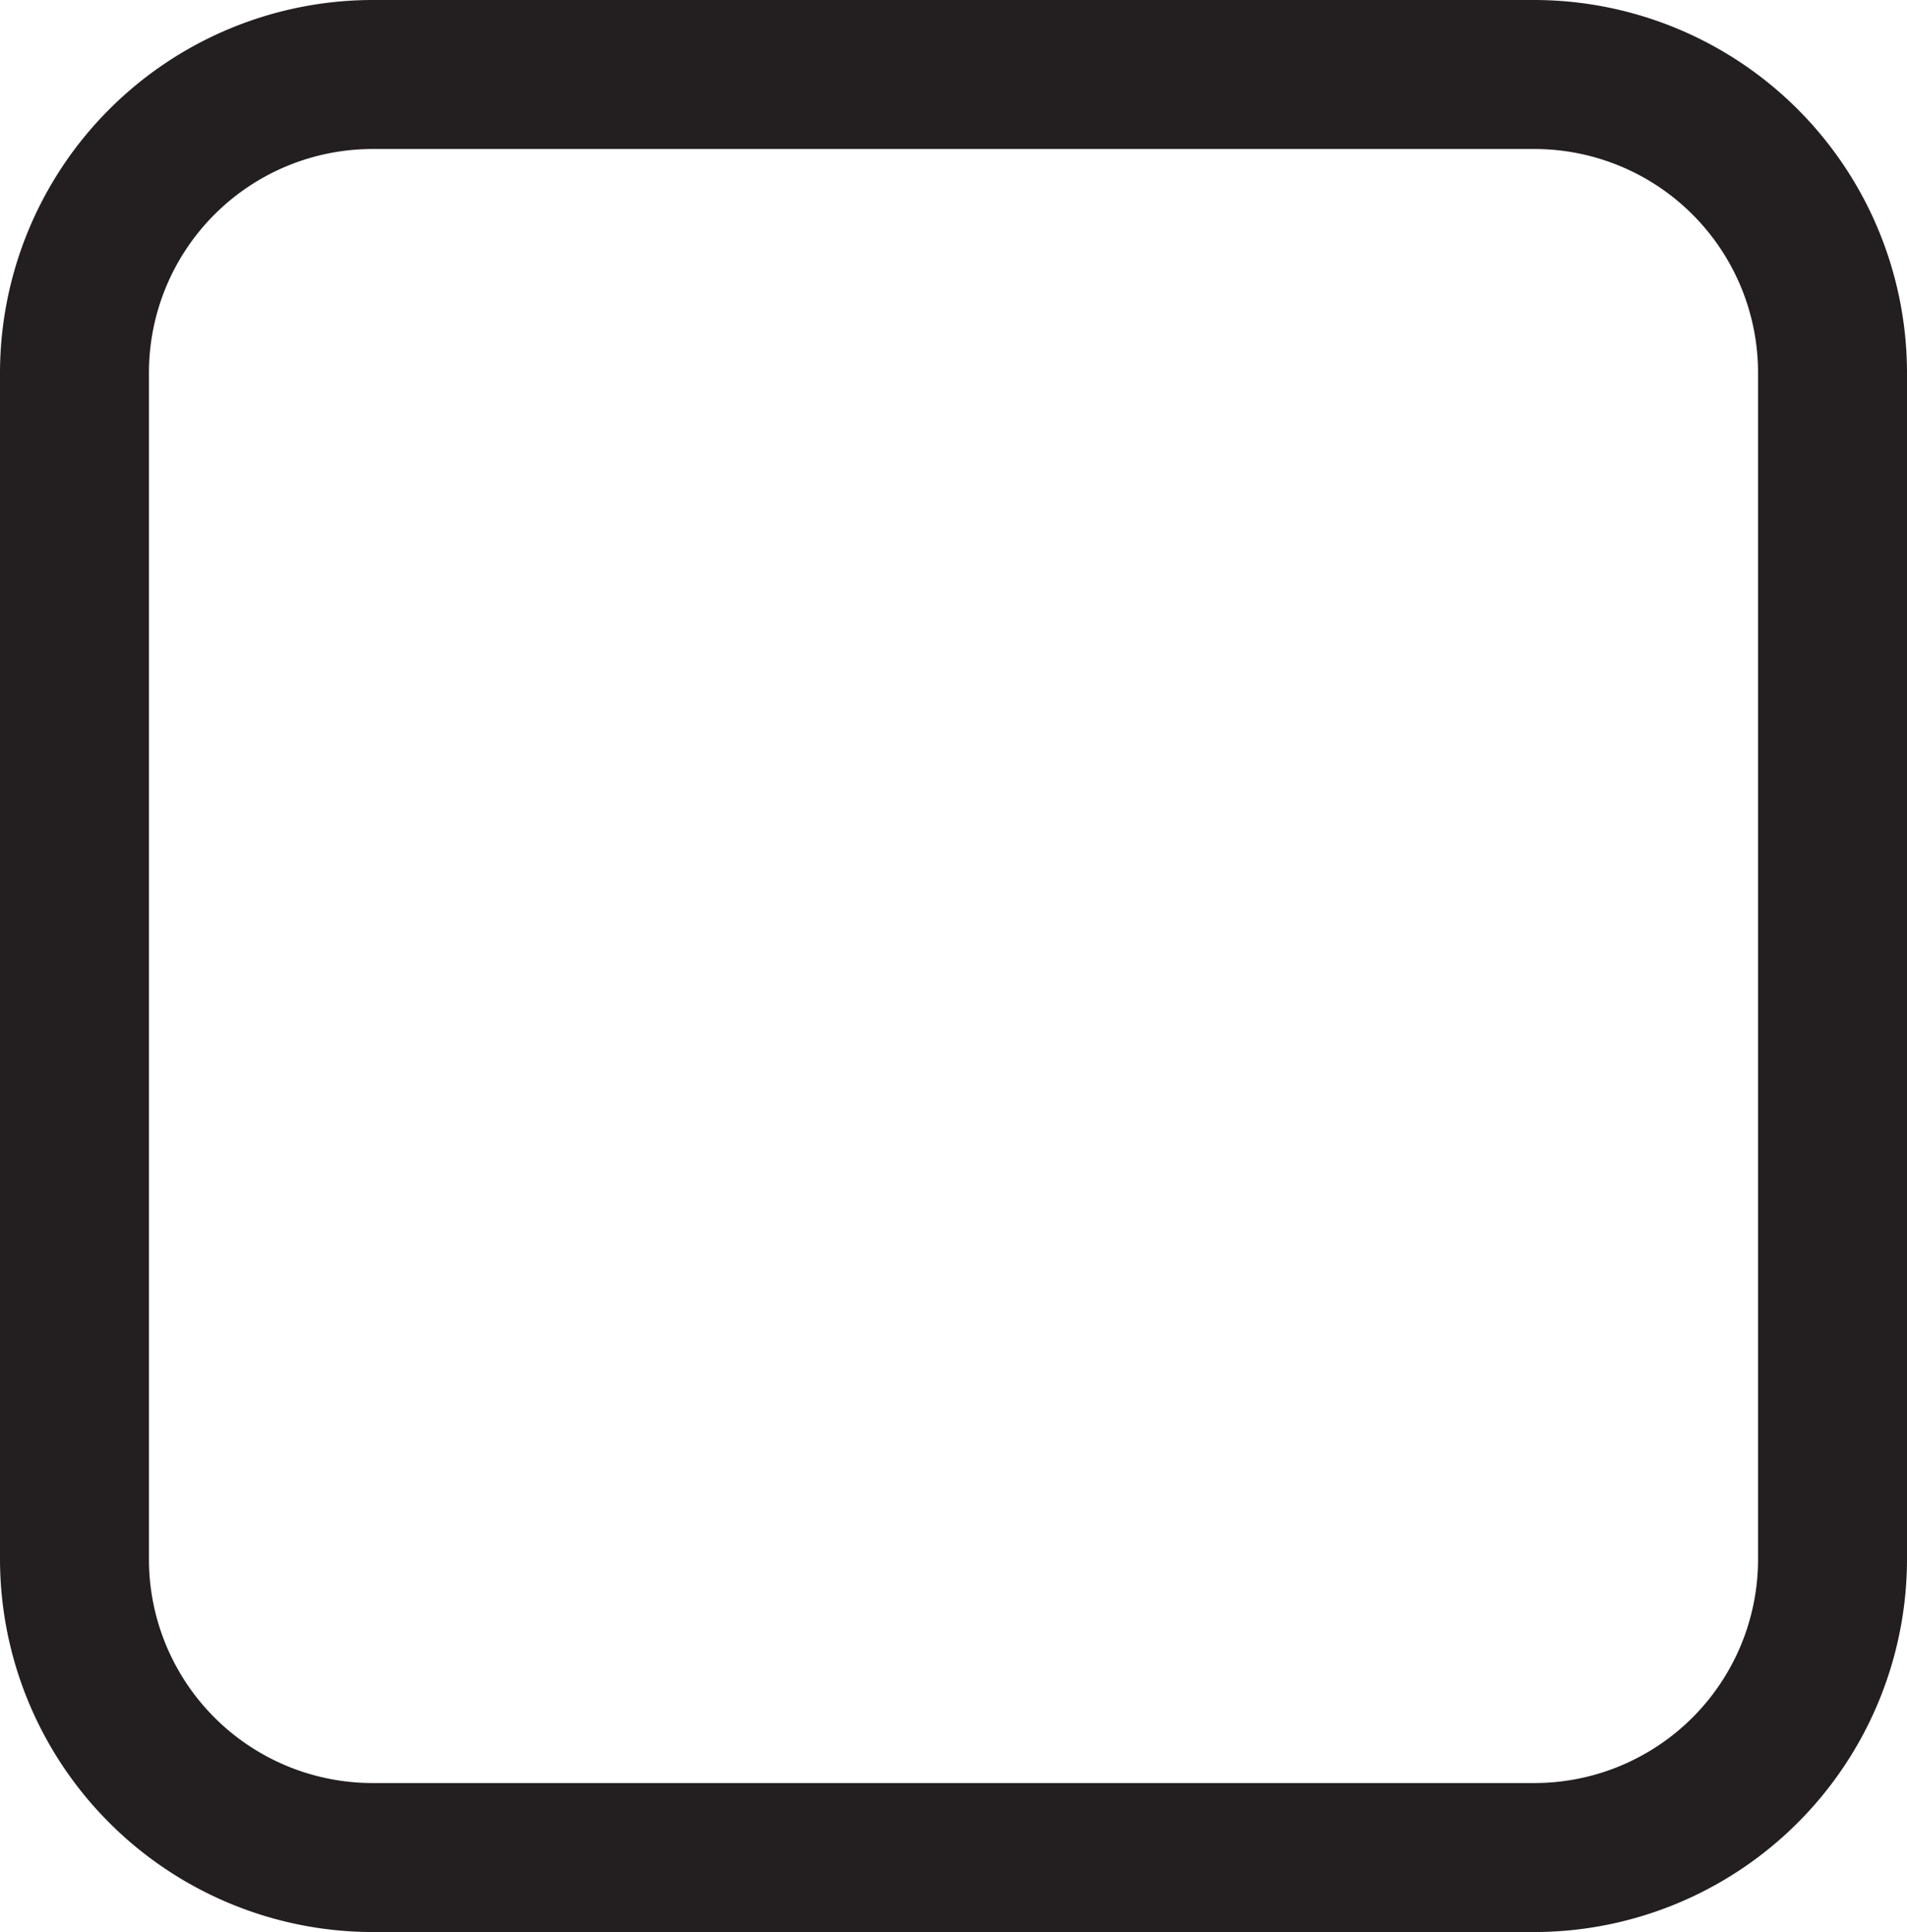 <svg id="aa02798e-34eb-4a2f-95bb-faf1deee5843" data-name="Layer 1" xmlns="http://www.w3.org/2000/svg" viewBox="0 0 42.12 42.66"><title>Icons</title><path d="M33.9,3.29a4.94,4.94,0,0,1,4.93,4.93V34.44a4.94,4.94,0,0,1-4.93,4.93H8.22a4.94,4.94,0,0,1-4.93-4.93V8.22A4.94,4.94,0,0,1,8.22,3.29H33.9M33.9,0H8.22A8.24,8.24,0,0,0,0,8.22V34.44a8.24,8.24,0,0,0,8.22,8.22H33.9a8.24,8.24,0,0,0,8.22-8.22V8.22A8.24,8.24,0,0,0,33.9,0h0Z" style="fill:#231f20"/></svg>
